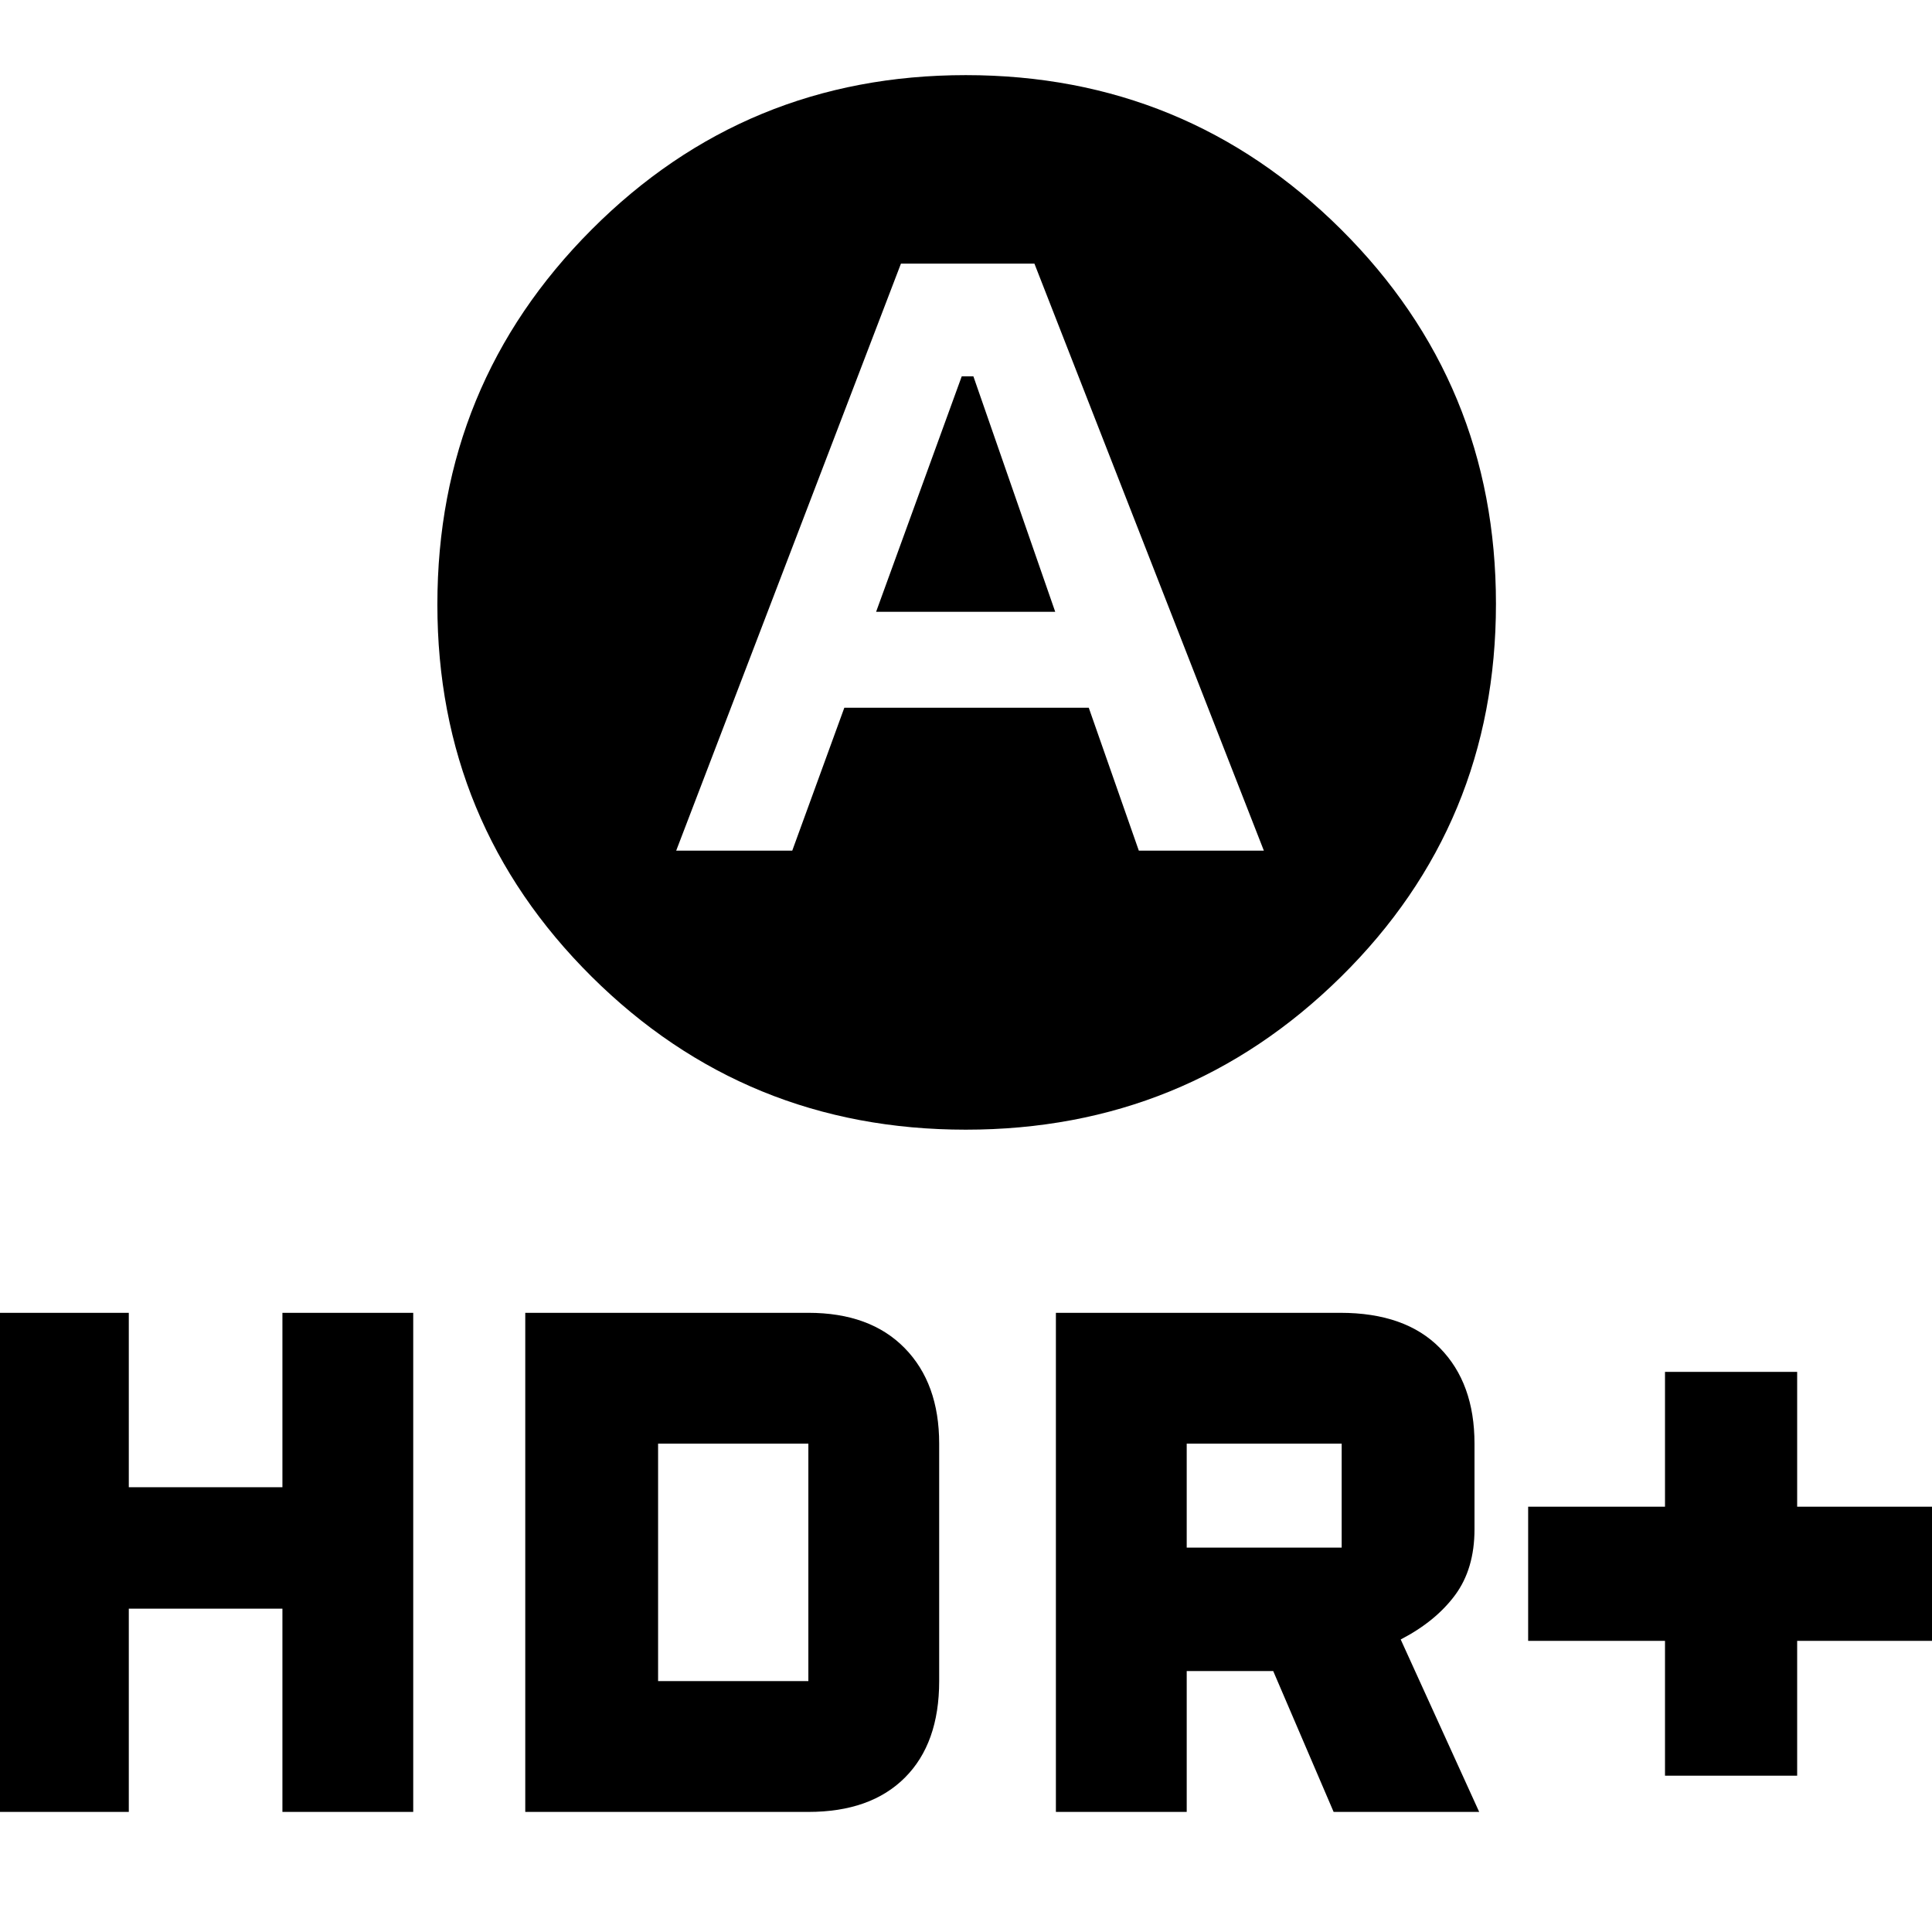 <svg xmlns="http://www.w3.org/2000/svg" height="40" viewBox="0 -960 960 960" width="40"><path d="m435.33-656 42.55-117h5.79l40.66 117h-89Zm44.55 257.33q-109.39 0-185.97-76.11t-76.58-184.85q0-109.43 76.58-186.23 76.58-76.81 185.97-76.81 109.4 0 186.43 76.61 77.02 76.62 77.02 186.06t-77.02 185.39q-77.03 75.94-186.43 75.94ZM336-537.33h57.67l25.87-71H541l24.87 71H628L514-829h-66.33L336-537.33ZM827.33-77.67v-67h-68v-66.66h68v-67H893v67h68v66.66h-68v67h-65.67Zm-302.66 18v-248H666q32.33 0 49.5 17.5t17.17 47.5v42.56q0 19.68-9.67 32.73-9.67 13.05-27 22.02l39 85.69h-72.33l-30.02-70h-42.98v70h-65Zm65-131.33h77v-51.67h-77V-191ZM-1-59.67v-248h65V-221h76.33v-86.67h65v248h-65v-101H64v101H-1Zm262 0v-248h140.67q30.66 0 47.83 17.5 17.17 17.5 17.17 47.5v118q0 30.94-17.04 47.97-17.03 17.03-47.96 17.03H261Zm66-65h74.67v-118H327v118Z"/></svg>